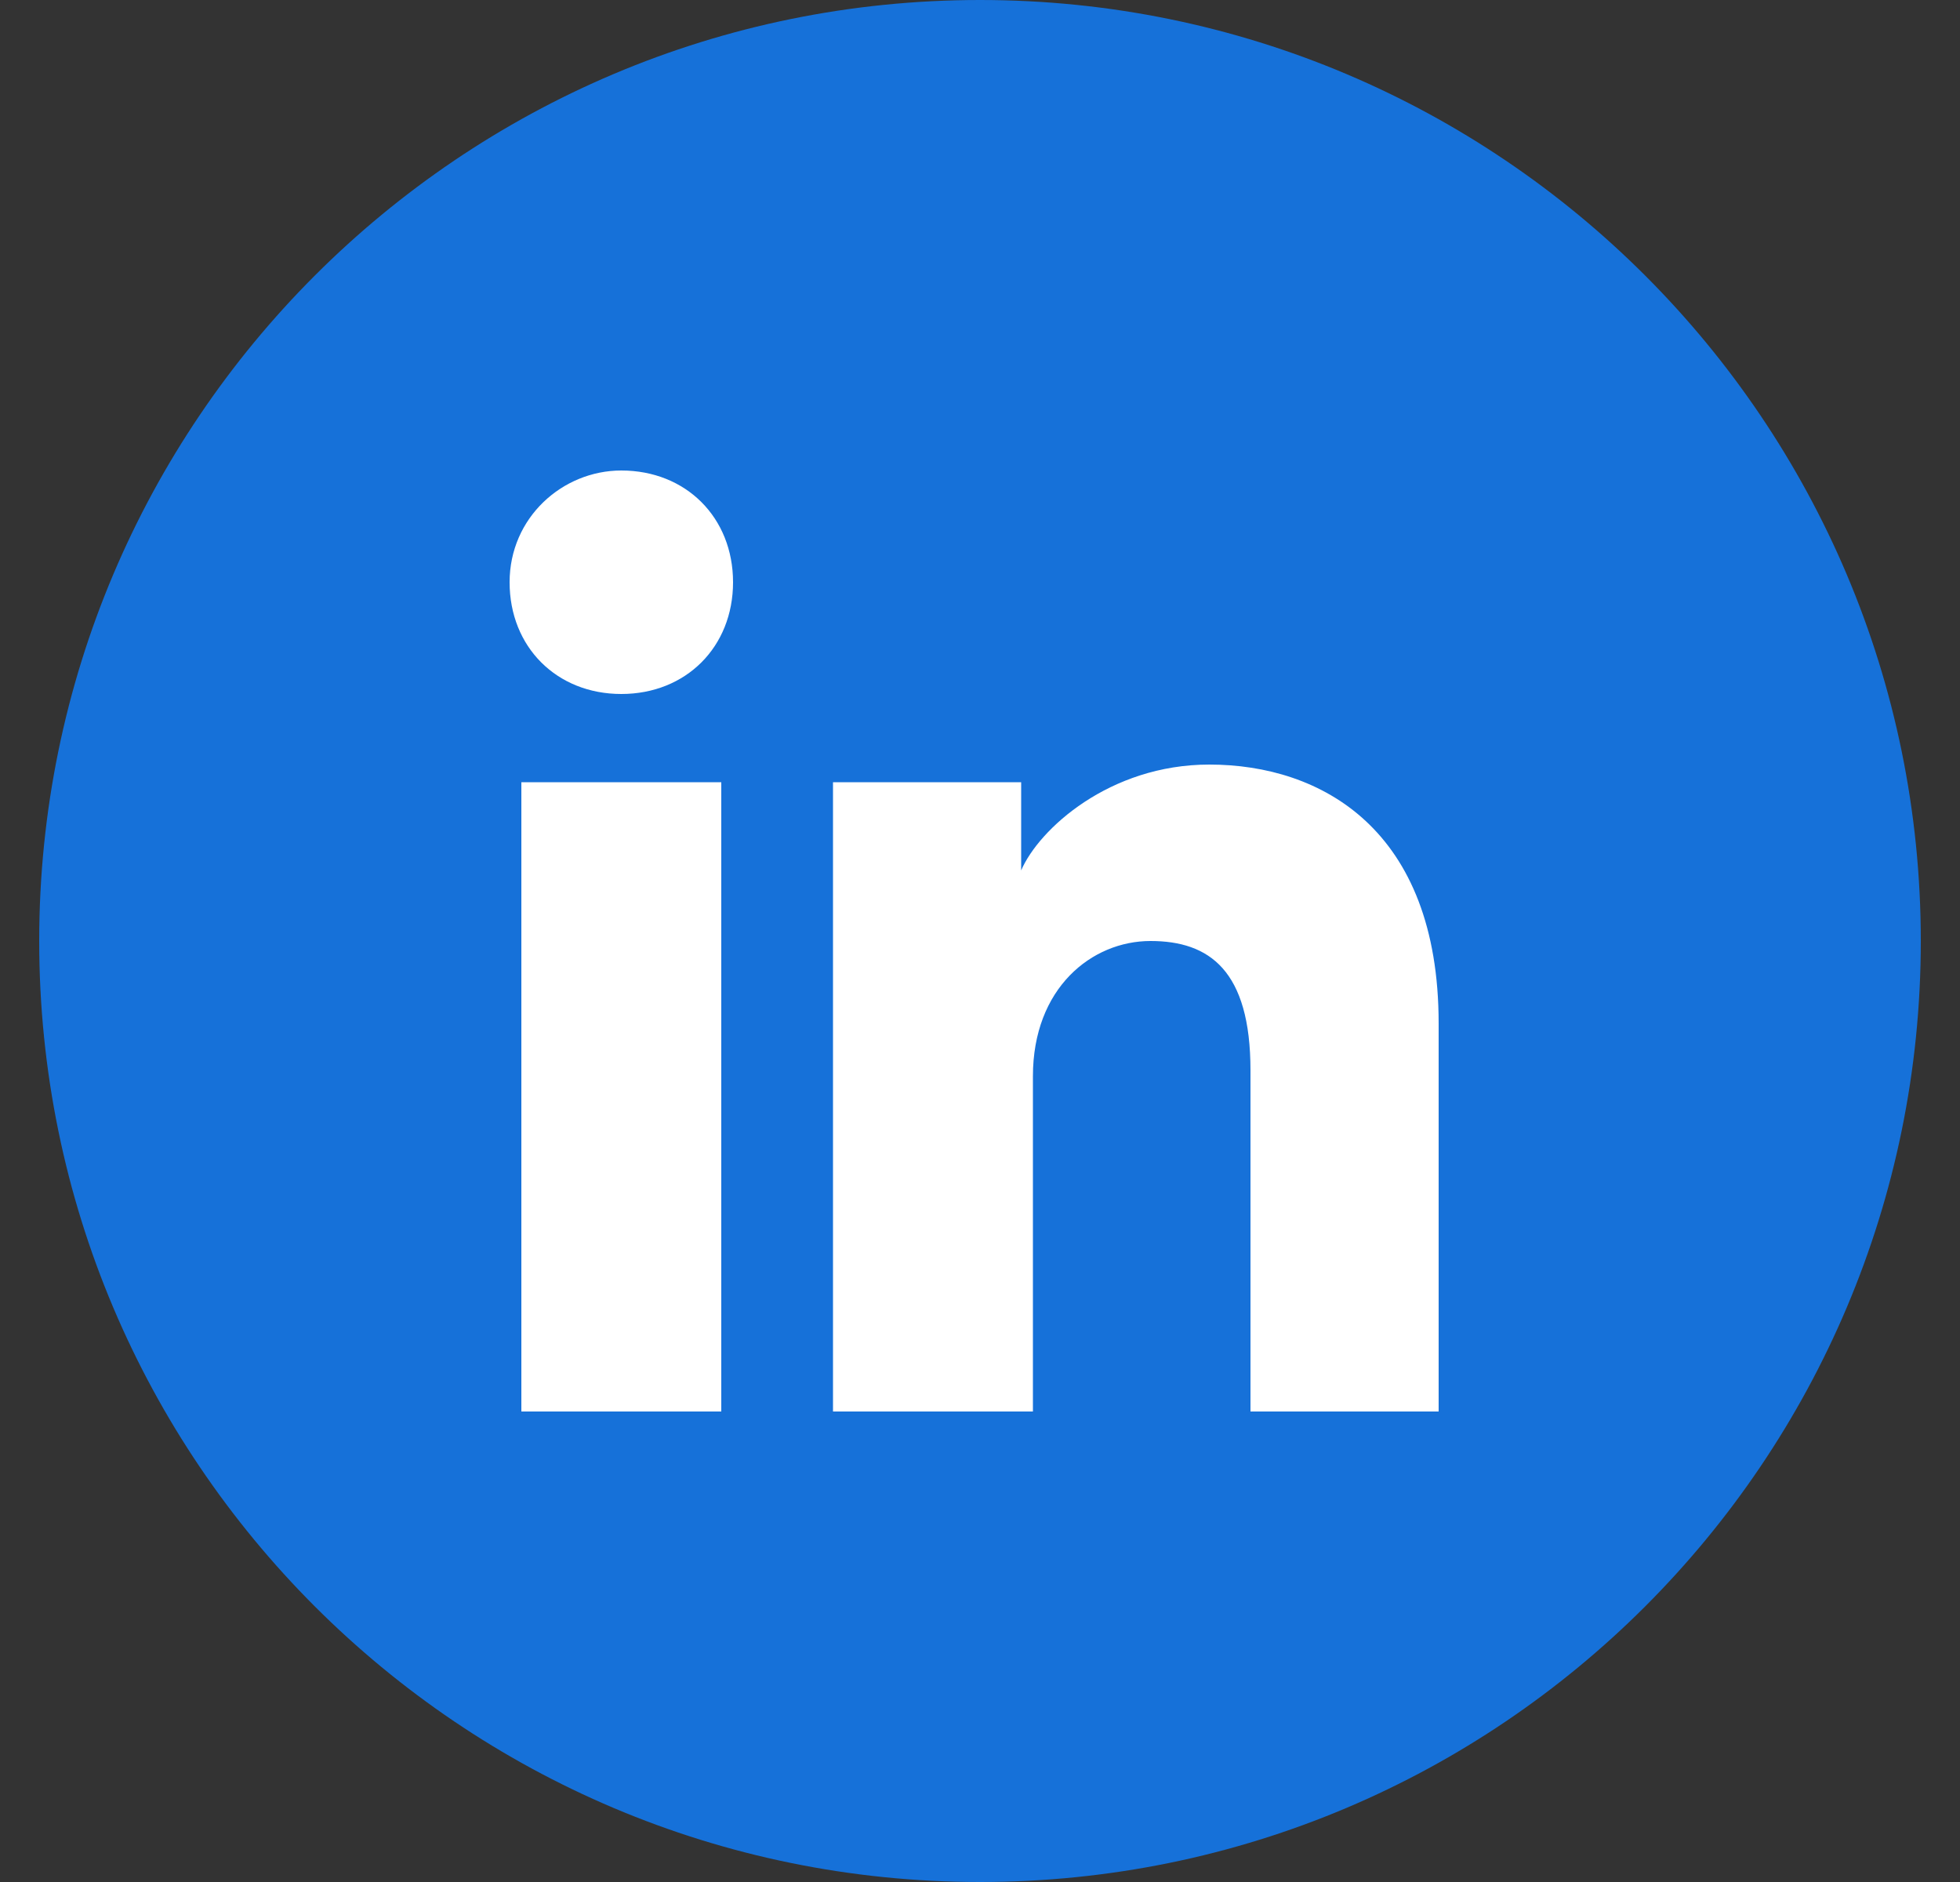 <svg width="25" height="24" viewBox="0 0 25 24" fill="none" xmlns="http://www.w3.org/2000/svg">
<rect x="0" y="0" width="25" height="24" fill="#333333" stroke="none"/>
<path d="M0.5 12C0.5 18.627 5.873 24 12.5 24C19.127 24 24.5 18.627 24.5 12C24.5 5.373 19.127 0 12.5 0C5.873 0 0.5 5.373 0.5 12Z" fill="#1671D9"/>
<path d="M9.2 18H6.65V9.975H9.2V18ZM7.925 8.85C7.1 8.85 6.5 8.25 6.5 7.425C6.5 6.6 7.175 6 7.925 6C8.75 6 9.35 6.6 9.35 7.425C9.35 8.25 8.75 8.85 7.925 8.85ZM18.5 18H15.95V13.65C15.95 12.375 15.425 12 14.675 12C13.925 12 13.175 12.6 13.175 13.725V18H10.625V9.975H13.025V11.1C13.25 10.575 14.15 9.75 15.425 9.75C16.85 9.75 18.35 10.575 18.35 13.05V18H18.5Z" fill="white"/>
</svg>
